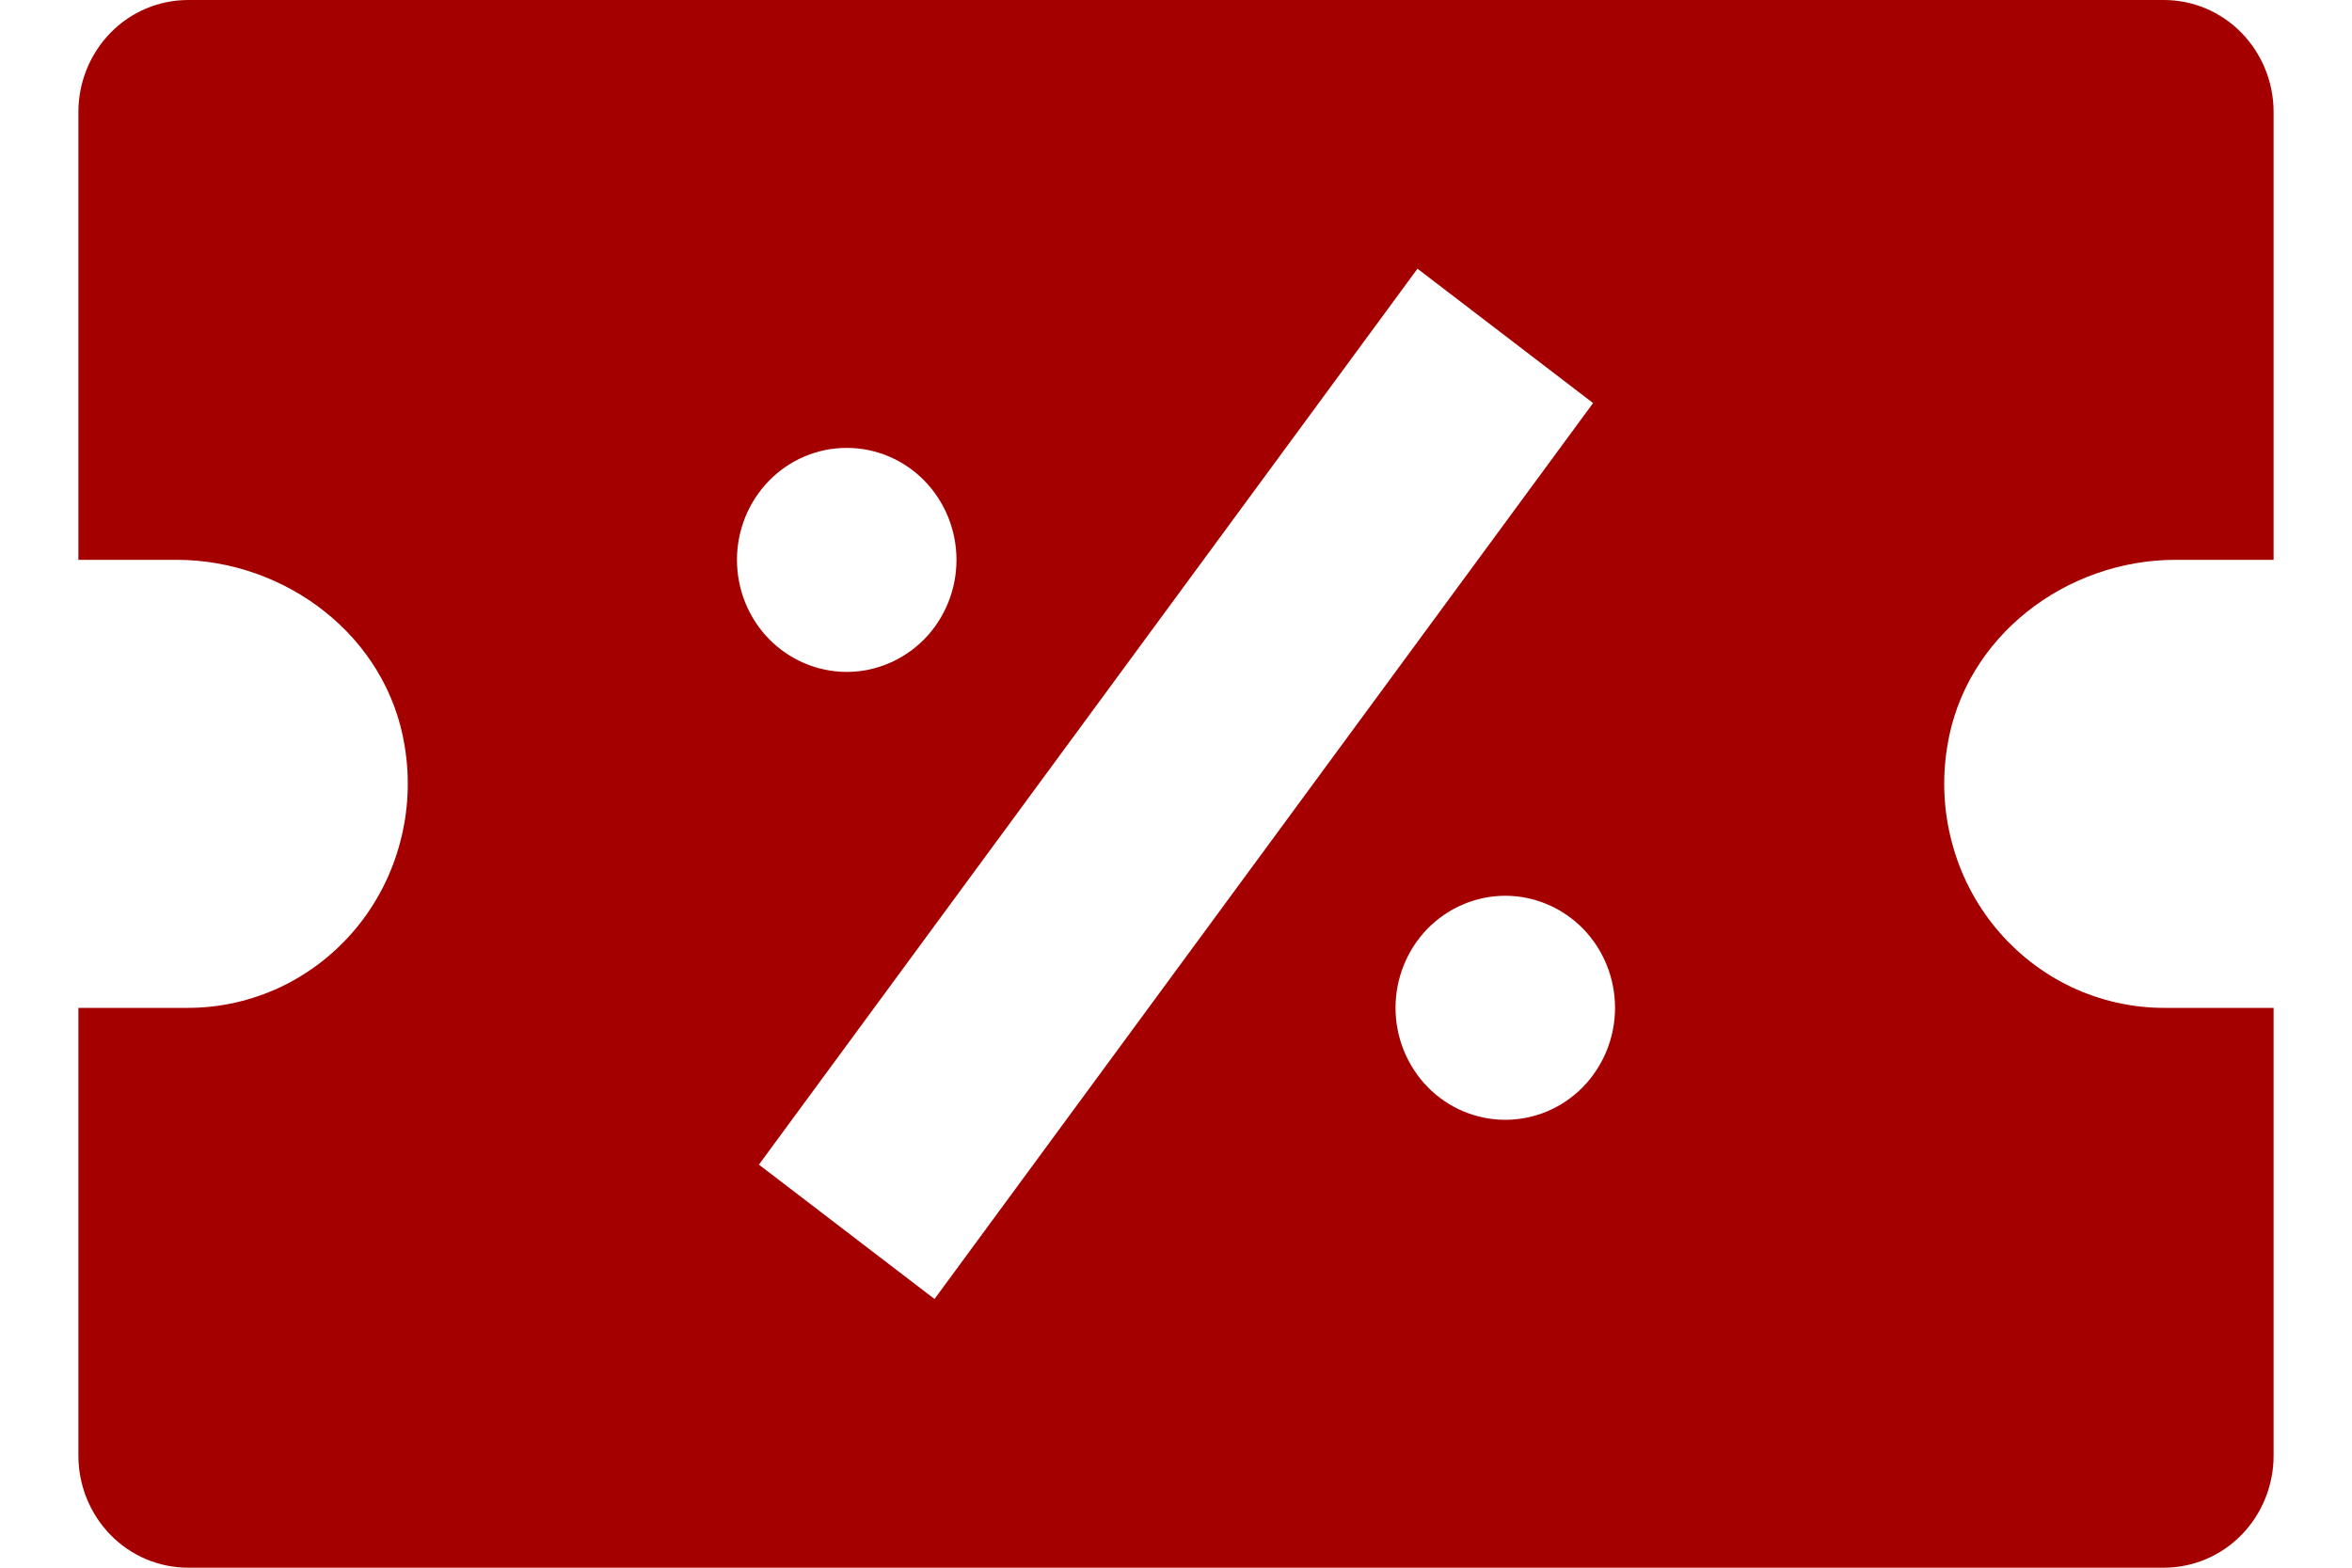 <svg width="15" height="10" viewBox="0 0 15 10" fill="none" xmlns="http://www.w3.org/2000/svg">
<path d="M13.8 0H1.2C1.014 0 0.836 0.075 0.705 0.209C0.574 0.343 0.5 0.525 0.5 0.714V3.571H1.125C1.822 3.571 2.469 4.058 2.581 4.76C2.615 4.965 2.605 5.175 2.551 5.376C2.498 5.576 2.402 5.763 2.27 5.922C2.139 6.08 1.975 6.208 1.79 6.296C1.605 6.383 1.404 6.429 1.2 6.429H0.5V9.286C0.5 9.475 0.574 9.657 0.705 9.791C0.836 9.925 1.014 10 1.2 10H13.8C13.986 10 14.164 9.925 14.295 9.791C14.426 9.657 14.5 9.475 14.5 9.286V6.429H13.8C13.596 6.429 13.395 6.383 13.21 6.296C13.025 6.208 12.861 6.08 12.73 5.922C12.598 5.763 12.502 5.576 12.449 5.376C12.395 5.175 12.385 4.965 12.419 4.76C12.531 4.058 13.178 3.571 13.875 3.571H14.5V0.714C14.5 0.525 14.426 0.343 14.295 0.209C14.164 0.075 13.986 0 13.8 0ZM5.4 2.857C5.586 2.857 5.764 2.932 5.895 3.066C6.026 3.2 6.1 3.382 6.1 3.571C6.1 3.761 6.026 3.943 5.895 4.077C5.764 4.21 5.586 4.286 5.4 4.286C5.214 4.286 5.036 4.21 4.905 4.077C4.774 3.943 4.7 3.761 4.7 3.571C4.7 3.382 4.774 3.2 4.905 3.066C5.036 2.932 5.214 2.857 5.4 2.857ZM4.84 7.429L9.04 1.714L10.16 2.571L5.96 8.286L4.84 7.429ZM9.6 7.143C9.414 7.143 9.236 7.068 9.105 6.934C8.974 6.8 8.9 6.618 8.9 6.429C8.9 6.239 8.974 6.057 9.105 5.923C9.236 5.79 9.414 5.714 9.6 5.714C9.786 5.714 9.964 5.79 10.095 5.923C10.226 6.057 10.3 6.239 10.3 6.429C10.3 6.618 10.226 6.8 10.095 6.934C9.964 7.068 9.786 7.143 9.6 7.143Z" fill="#A50000"/>
</svg>
